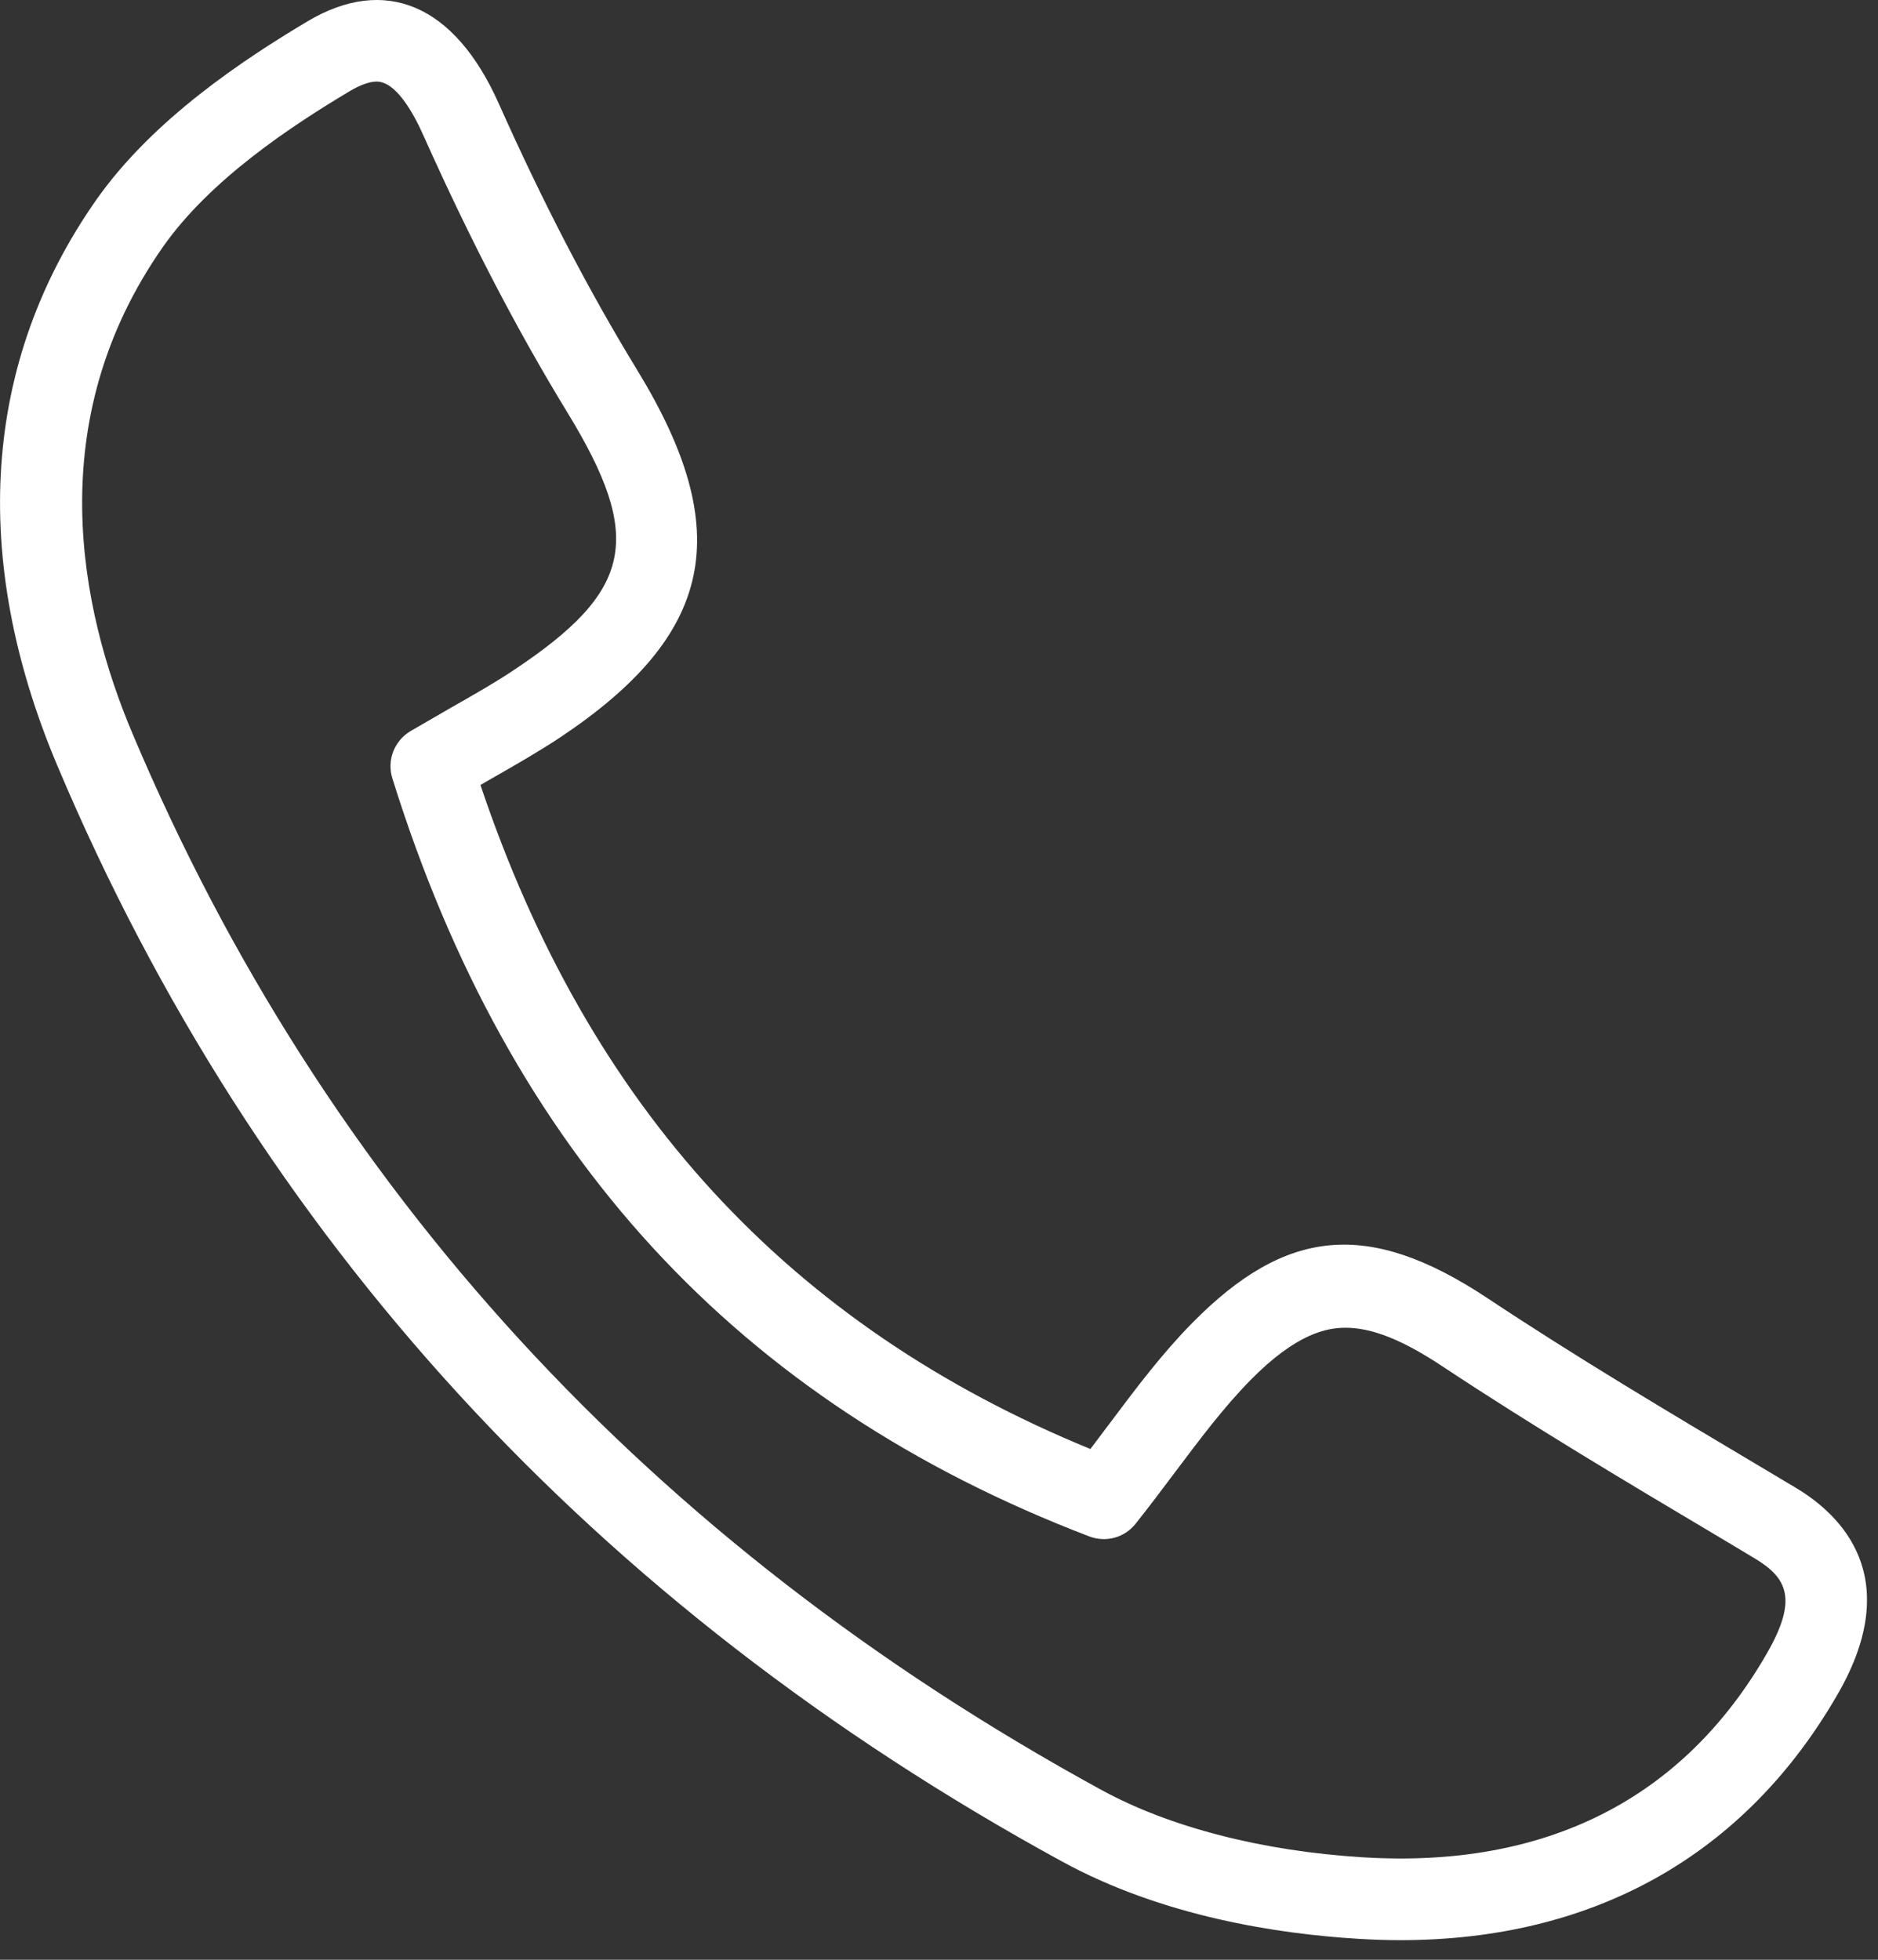 <svg width="23" height="24" viewBox="0 0 23 24" fill="none" xmlns="http://www.w3.org/2000/svg">
<rect x="0" y="0" width="23" height="24" fill="#333333" stroke="none"/>
<path d="M17.151 23.76C16.979 23.76 16.806 23.754 16.63 23.743C15.658 23.684 14.24 23.472 13.004 22.795C7.279 19.666 3.14 15.151 0.702 9.376C-0.374 6.825 -0.21 4.43 1.178 2.449C1.871 1.461 2.989 0.725 3.768 0.26C4.717 -0.303 5.567 0.055 6.107 1.265C6.653 2.489 7.209 3.558 7.805 4.534C9.014 6.513 8.746 7.776 6.852 9.036C6.599 9.203 6.335 9.355 6.023 9.533L5.884 9.613C7.212 13.564 9.66 16.23 13.354 17.745C13.433 17.641 13.51 17.539 13.586 17.437C13.915 16.999 14.226 16.583 14.599 16.204C15.748 15.037 16.755 14.929 18.216 15.897C19.301 16.618 20.446 17.299 21.554 17.958L21.993 18.22C22.54 18.546 23.334 19.307 22.51 20.741C21.376 22.716 19.524 23.759 17.151 23.76ZM4.613 0.999C4.526 0.999 4.411 1.04 4.28 1.118C3.58 1.537 2.58 2.191 1.996 3.023C0.506 5.151 0.971 7.441 1.624 8.987C3.972 14.549 7.962 18.899 13.485 21.918C14.323 22.377 15.462 22.67 16.691 22.745C18.923 22.884 20.612 22.038 21.642 20.243C22.026 19.574 21.882 19.318 21.481 19.079L21.043 18.817C19.925 18.152 18.769 17.464 17.663 16.731C17.179 16.41 16.804 16.26 16.48 16.26C16.251 16.26 15.88 16.326 15.311 16.905C14.985 17.237 14.694 17.626 14.385 18.037C14.233 18.24 14.076 18.448 13.909 18.659C13.774 18.83 13.546 18.894 13.339 18.815C9.029 17.165 6.238 14.127 4.805 9.531C4.736 9.31 4.829 9.07 5.03 8.952L5.526 8.665C5.817 8.499 6.063 8.36 6.297 8.203C7.753 7.234 7.887 6.588 6.951 5.055C6.332 4.042 5.757 2.936 5.192 1.673C5.056 1.365 4.844 0.999 4.613 0.999Z" fill="white"/>
</svg>
